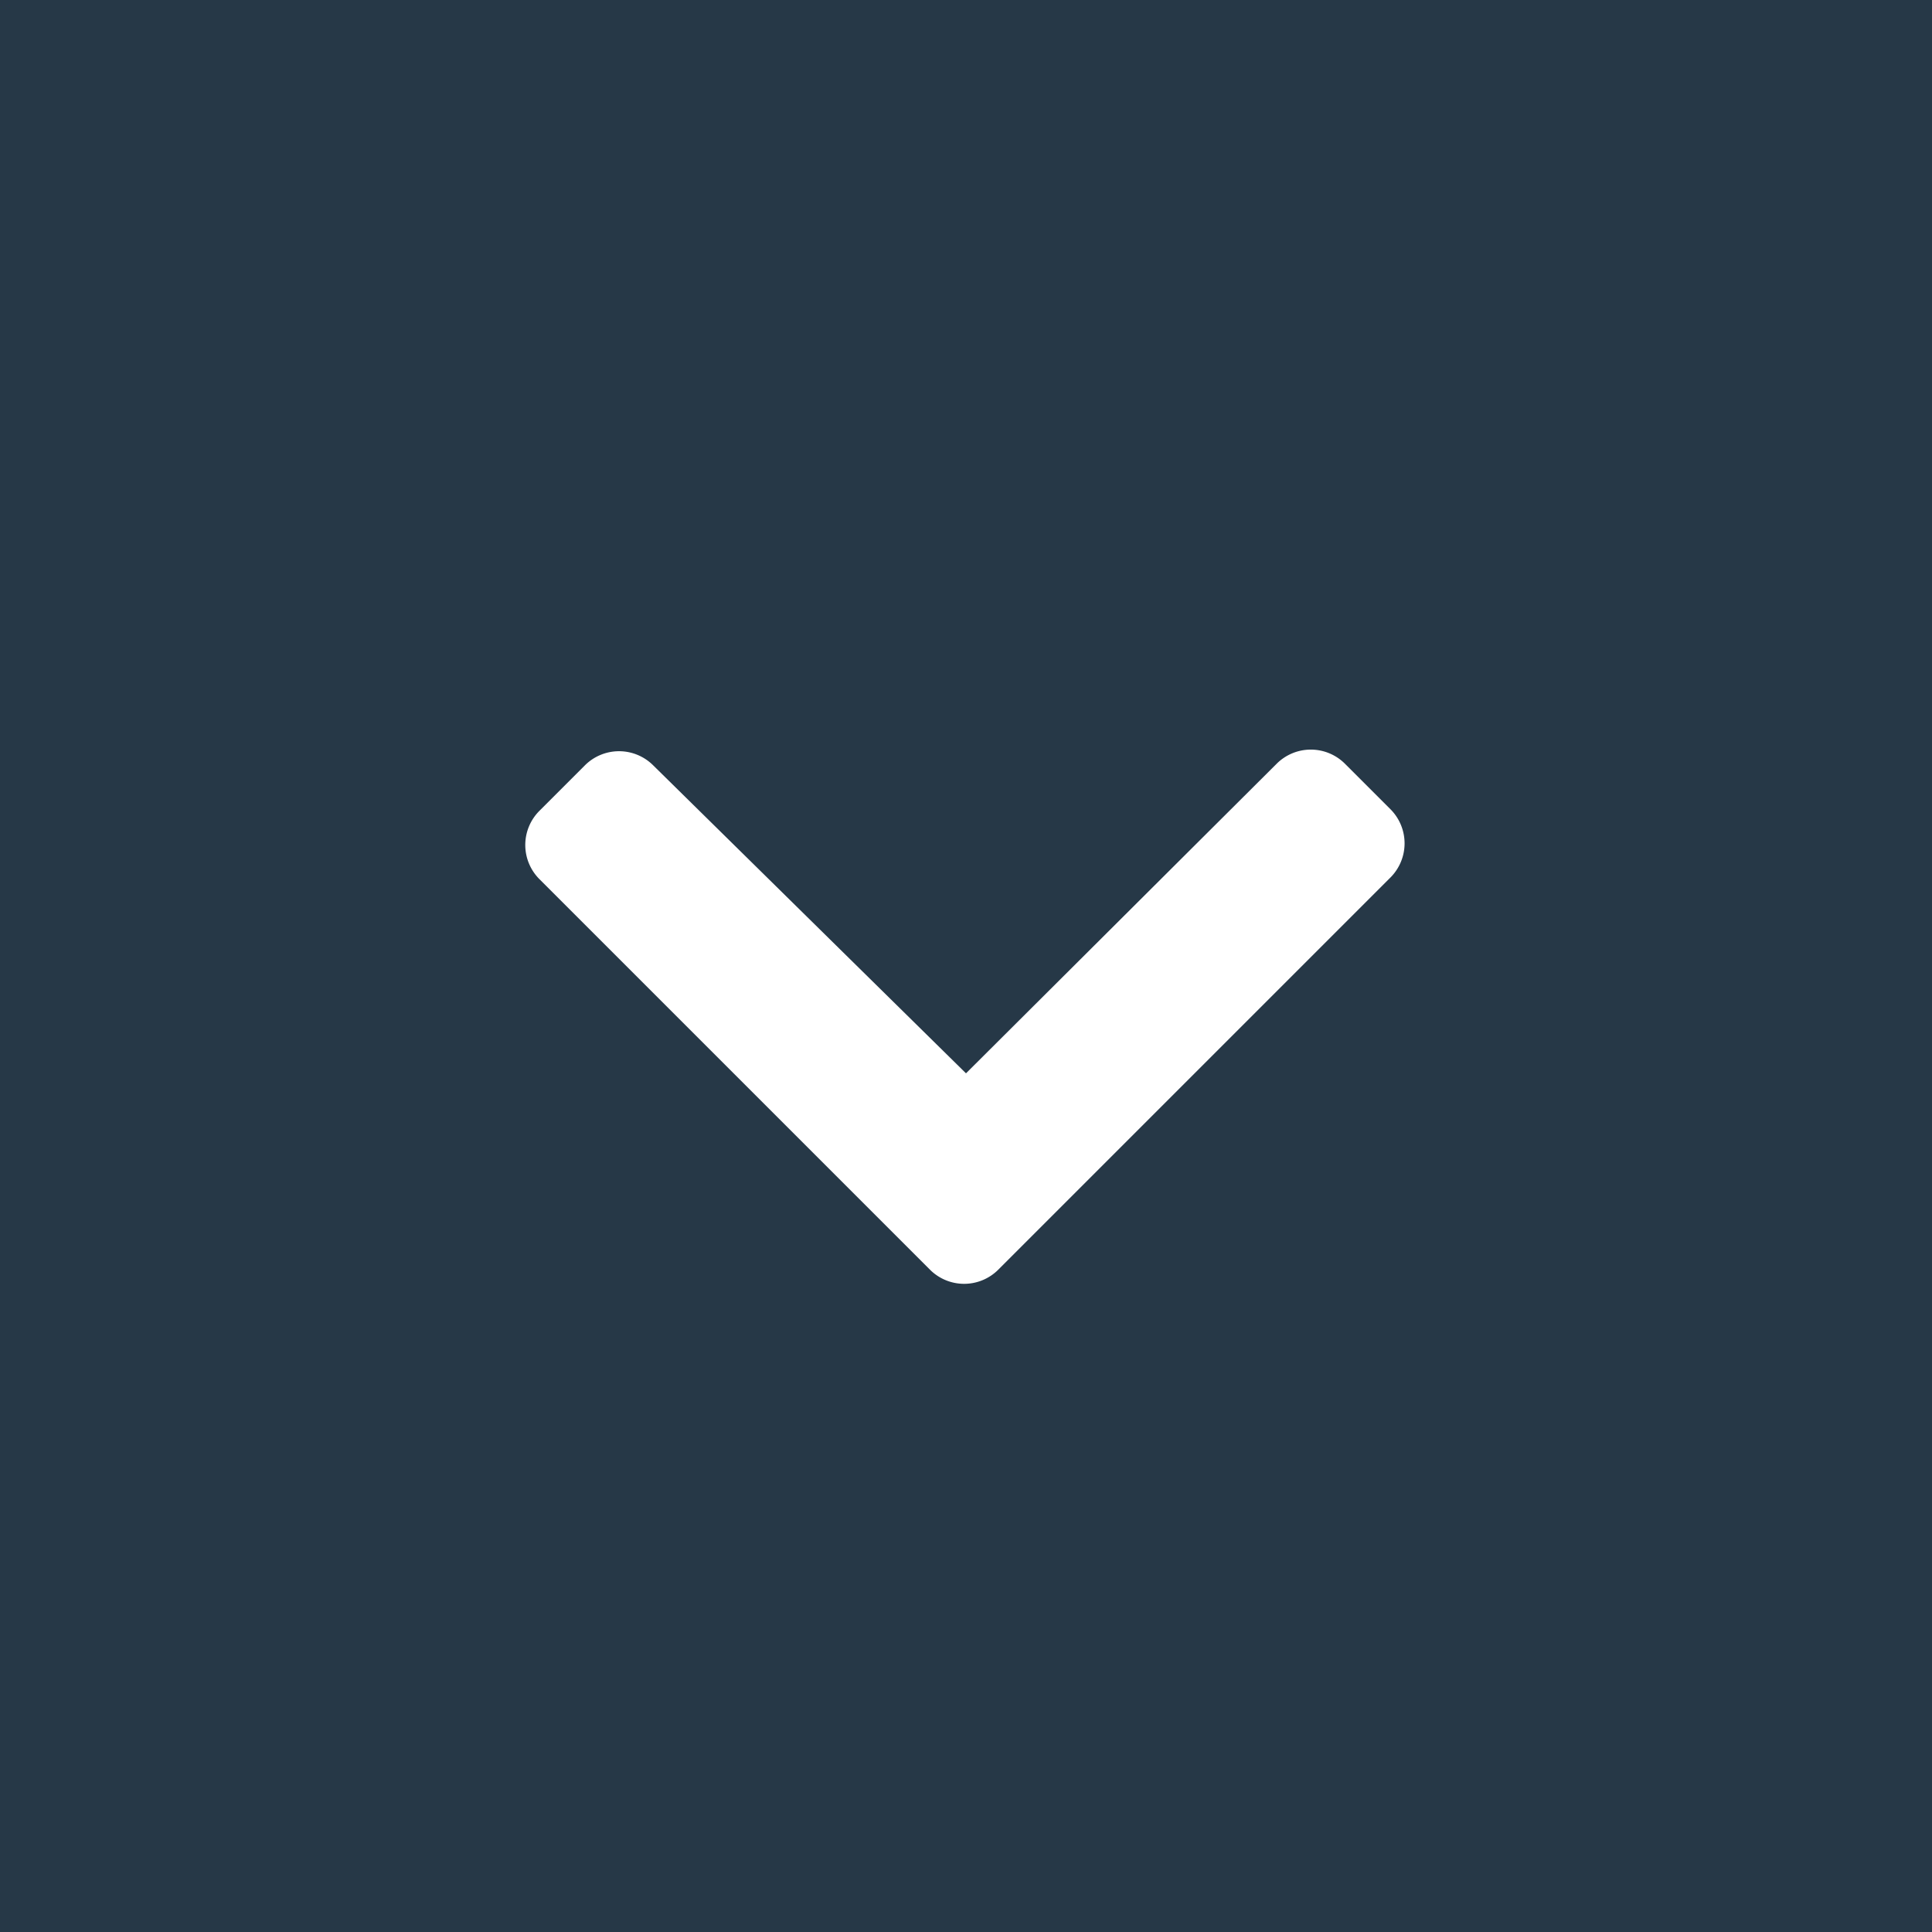 <svg id="Ebene_1" data-name="Ebene 1" xmlns="http://www.w3.org/2000/svg" viewBox="0 0 36 36"><defs><style>.cls-1{fill:#263847;}.cls-2{fill:#fff;}</style></defs><rect class="cls-1" width="36" height="36"/><path class="cls-2" d="M17.33,23.66l-7.28-7.28a.9.9,0,0,1,0-1.27l.85-.85a.9.9,0,0,1,1.27,0L18,20l5.79-5.77a.9.9,0,0,1,1.27,0l.85.85a.9.9,0,0,1,0,1.27L18.6,23.66a.9.9,0,0,1-1.27,0Z"/></svg>